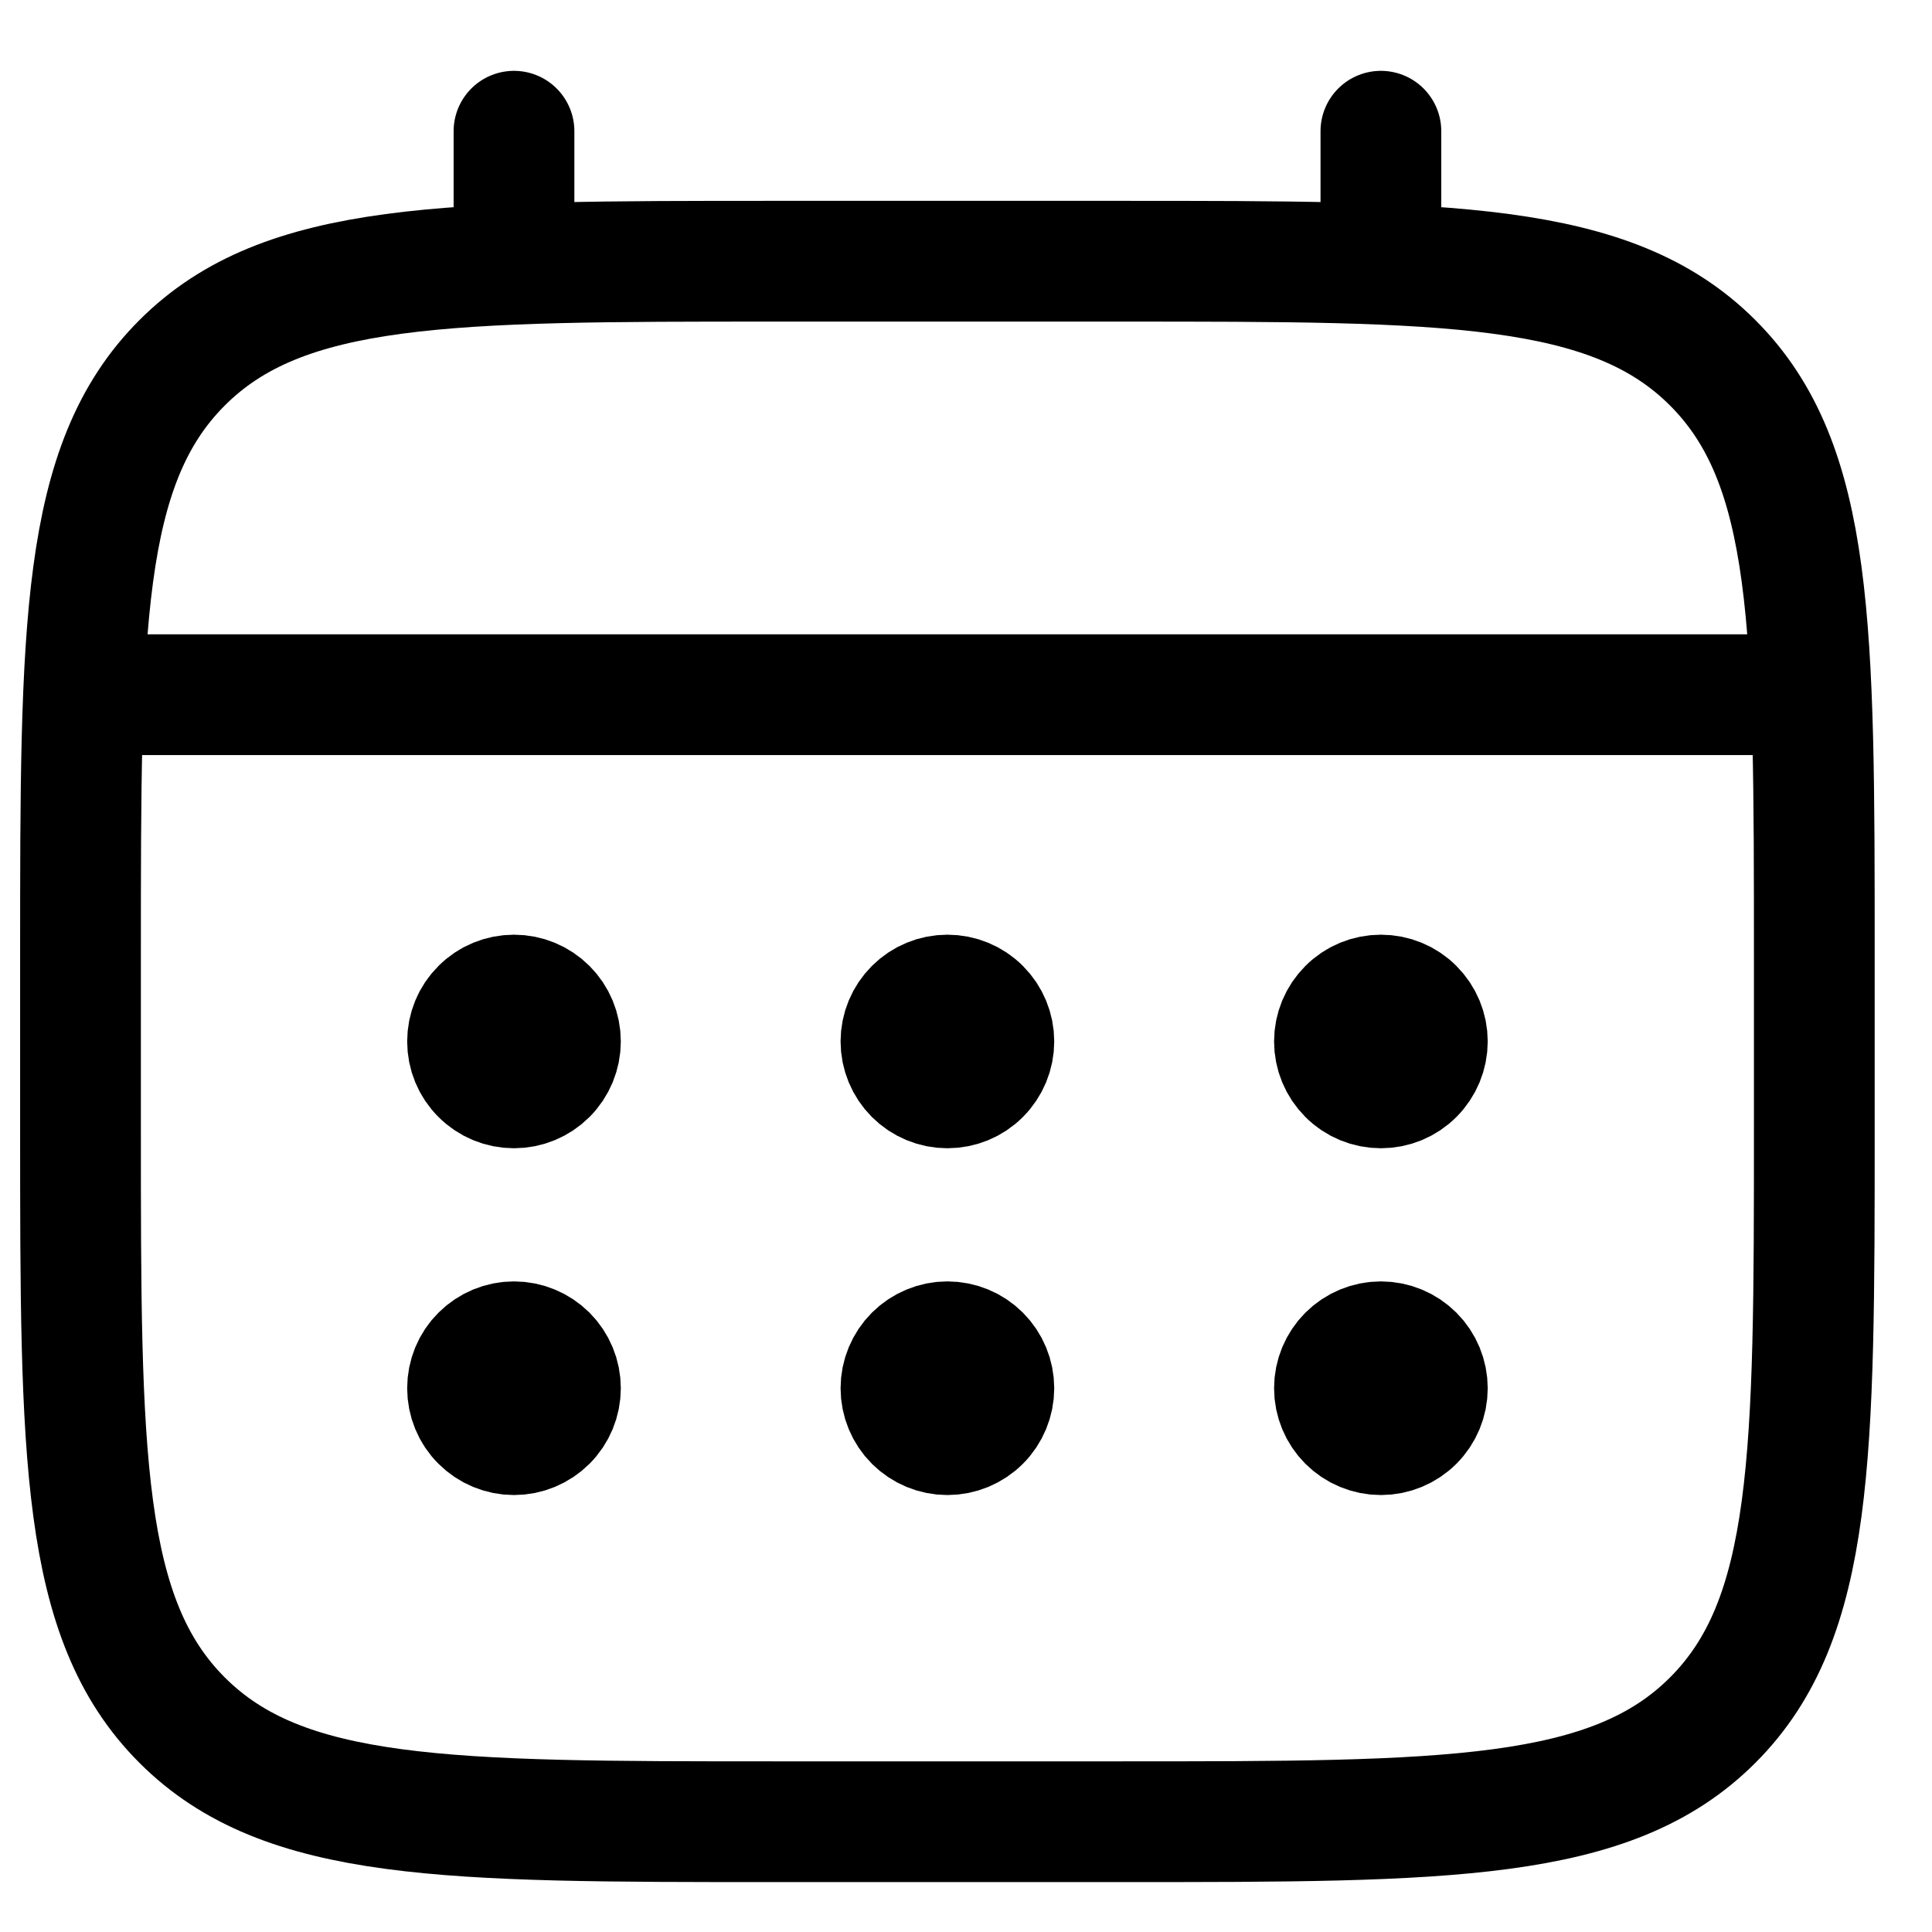 <!-- <svg xmlns="http://www.w3.org/2000/svg" fill="none" viewBox="0 0 24 24" stroke-width="1.5" stroke="currentColor"
  class="w-6 h-6">
  <path stroke-linecap="round" stroke-linejoin="round"
    d="M6.75 3v2.25M17.25 3v2.25M3 18.75V7.5a2.25 2.25 0 0 1 2.25-2.25h13.5A2.25 2.25 0 0 1 21 7.5v11.25m-18 0A2.25 2.25 0 0 0 5.25 21h13.5A2.25 2.25 0 0 0 21 18.75m-18 0v-7.5A2.25 2.25 0 0 1 5.25 9h13.5A2.25 2.25 0 0 1 21 11.25v7.5m-9-6h.008v.008H12v-.008ZM12 15h.008v.008H12V15Zm0 2.25h.008v.008H12v-.008ZM9.75 15h.008v.008H9.75V15Zm0 2.25h.008v.008H9.75v-.008ZM7.5 15h.008v.008H7.5V15Zm0 2.25h.008v.008H7.5v-.008Zm6.75-4.5h.008v.008h-.008v-.008Zm0 2.25h.008v.008h-.008V15Zm0 2.25h.008v.008h-.008v-.008Zm2.25-4.5h.008v.008H16.5v-.008Zm0 2.25h.008v.008H16.5V15Z" />
</svg> -->
<!-- <svg width="24" height="24" viewBox="0 0 24 24" fill="none" xmlns="http://www.w3.org/2000/svg"> -->
  <svg xmlns="http://www.w3.org/2000/svg" fill="none" viewBox="0 0 24 24" stroke-width="1.5" stroke="currentColor"
  class="w-6 h-6">
  <path
    d="M1 11.861C1 7.799 1 5.768 2.262 4.507C3.523 3.245 5.554 3.245 9.615 3.245H13.923C17.984 3.245 20.015 3.245 21.276 4.507C22.538 5.768 22.538 7.799 22.538 11.861V14.014C22.538 18.075 22.538 20.107 21.276 21.368C20.015 22.63 17.984 22.63 13.923 22.63H9.615C5.554 22.63 3.523 22.63 2.262 21.368C1 20.107 1 18.075 1 14.014V11.861Z"
    stroke="currentColor" stroke-width="1.5" />
  <path d="M6.385 3.245V1.63M17.154 3.245V1.63M1.538 8.63H22" stroke="currentColor" stroke-width="1.5"
    stroke-linecap="round" />
  <path
    d="M17.731 17.245C17.731 17.398 17.67 17.545 17.562 17.653C17.454 17.761 17.307 17.822 17.154 17.822C17.001 17.822 16.854 17.761 16.746 17.653C16.638 17.545 16.577 17.398 16.577 17.245C16.577 17.092 16.638 16.945 16.746 16.837C16.854 16.729 17.001 16.668 17.154 16.668C17.307 16.668 17.454 16.729 17.562 16.837C17.67 16.945 17.731 17.092 17.731 17.245ZM17.731 12.937C17.731 13.09 17.67 13.237 17.562 13.345C17.454 13.454 17.307 13.514 17.154 13.514C17.001 13.514 16.854 13.454 16.746 13.345C16.638 13.237 16.577 13.09 16.577 12.937C16.577 12.784 16.638 12.638 16.746 12.53C16.854 12.421 17.001 12.361 17.154 12.361C17.307 12.361 17.454 12.421 17.562 12.53C17.67 12.638 17.731 12.784 17.731 12.937ZM12.346 17.245C12.346 17.398 12.285 17.545 12.177 17.653C12.069 17.761 11.922 17.822 11.769 17.822C11.616 17.822 11.47 17.761 11.361 17.653C11.253 17.545 11.192 17.398 11.192 17.245C11.192 17.092 11.253 16.945 11.361 16.837C11.47 16.729 11.616 16.668 11.769 16.668C11.922 16.668 12.069 16.729 12.177 16.837C12.285 16.945 12.346 17.092 12.346 17.245ZM12.346 12.937C12.346 13.09 12.285 13.237 12.177 13.345C12.069 13.454 11.922 13.514 11.769 13.514C11.616 13.514 11.47 13.454 11.361 13.345C11.253 13.237 11.192 13.09 11.192 12.937C11.192 12.784 11.253 12.638 11.361 12.53C11.47 12.421 11.616 12.361 11.769 12.361C11.922 12.361 12.069 12.421 12.177 12.53C12.285 12.638 12.346 12.784 12.346 12.937ZM6.962 17.245C6.962 17.398 6.901 17.545 6.793 17.653C6.684 17.761 6.538 17.822 6.385 17.822C6.232 17.822 6.085 17.761 5.977 17.653C5.868 17.545 5.808 17.398 5.808 17.245C5.808 17.092 5.868 16.945 5.977 16.837C6.085 16.729 6.232 16.668 6.385 16.668C6.538 16.668 6.684 16.729 6.793 16.837C6.901 16.945 6.962 17.092 6.962 17.245ZM6.962 12.937C6.962 13.09 6.901 13.237 6.793 13.345C6.684 13.454 6.538 13.514 6.385 13.514C6.232 13.514 6.085 13.454 5.977 13.345C5.868 13.237 5.808 13.09 5.808 12.937C5.808 12.784 5.868 12.638 5.977 12.53C6.085 12.421 6.232 12.361 6.385 12.361C6.538 12.361 6.684 12.421 6.793 12.53C6.901 12.638 6.962 12.784 6.962 12.937Z"
    fill="currentColor" stroke="currentColor" />
</svg>